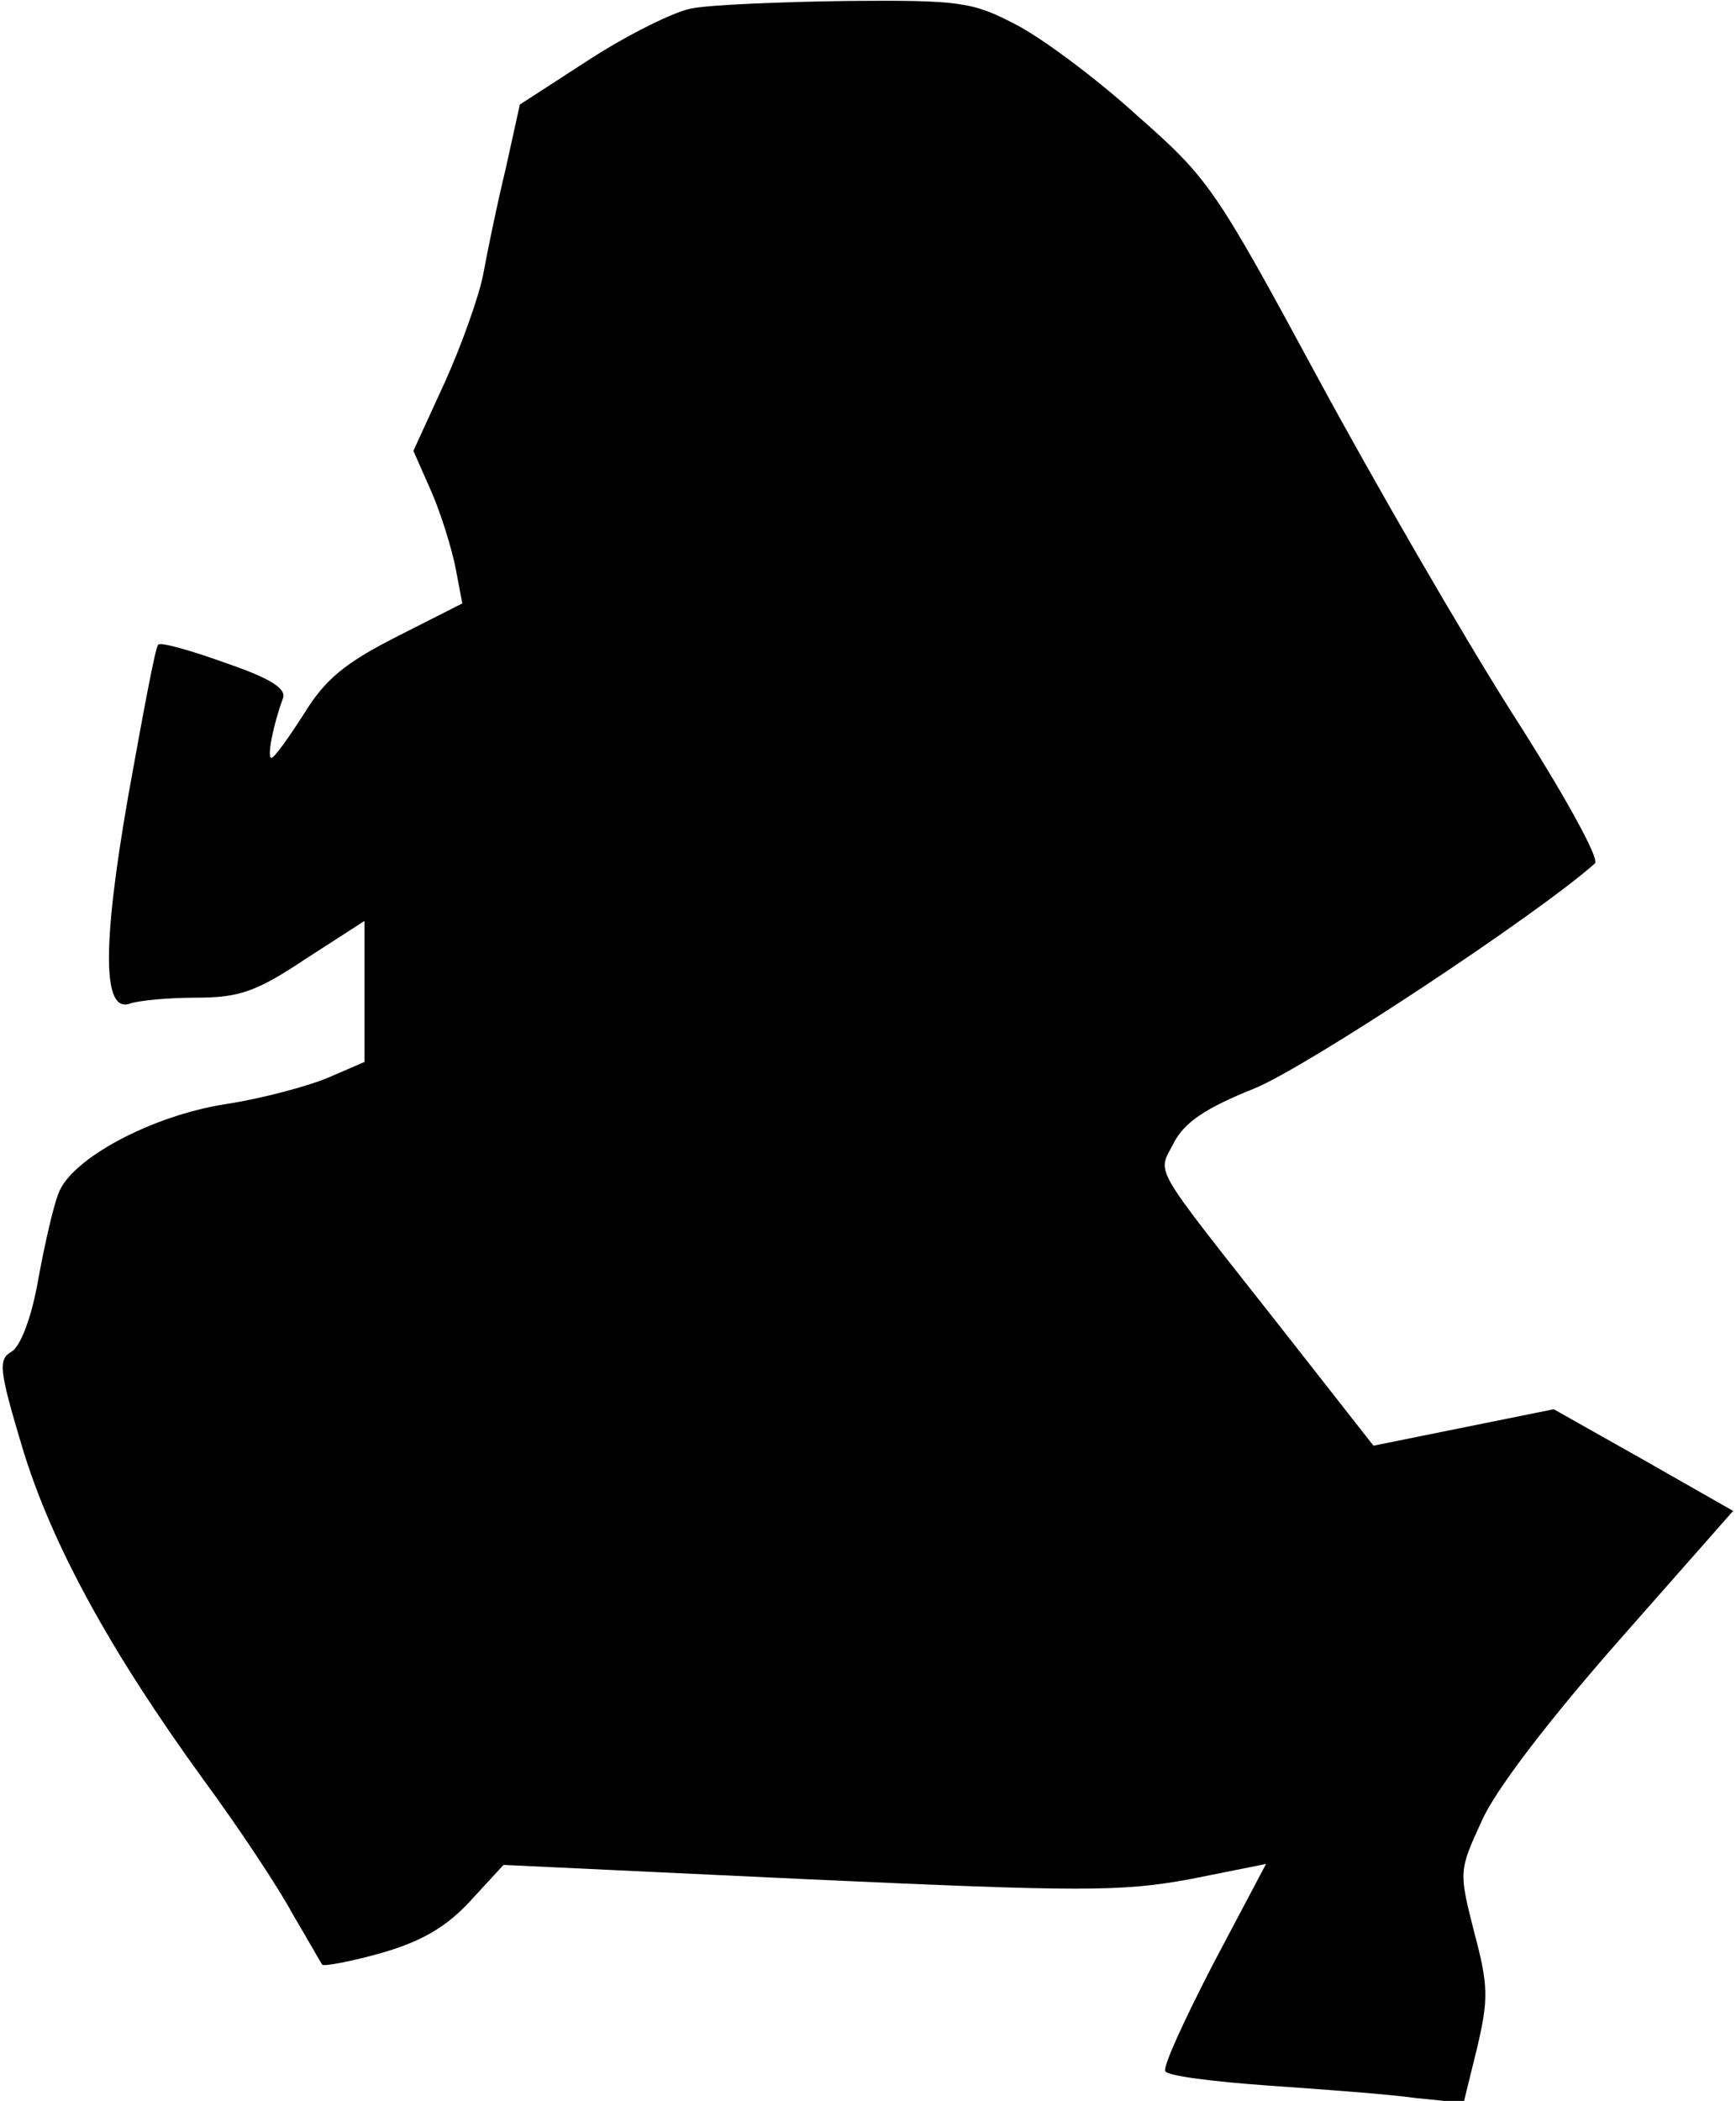 <?xml version="1.0" standalone="no"?>
<!DOCTYPE svg PUBLIC "-//W3C//DTD SVG 20010904//EN"
 "http://www.w3.org/TR/2001/REC-SVG-20010904/DTD/svg10.dtd">
<svg version="1.0" xmlns="http://www.w3.org/2000/svg"
 width="181pt" height="219pt" viewBox="0 0 181 219"
 preserveAspectRatio="xMidYMid meet">
<g transform="translate(0,219) scale(0.1,-0.1)"
fill="#000000" stroke="none">
<path fill="#000000" stroke="none" d="M720 2181 c-19 -4 -67 -28 -107 -54
l-71 -46 -15 -68 c-9 -37 -19 -86 -23 -108 -4 -22 -22 -73 -40 -113 l-33 -72
19 -43 c10 -23 21 -59 25 -79 l7 -37 -69 -35 c-53 -27 -74 -44 -96 -80 -16
-25 -31 -46 -34 -46 -5 0 2 35 12 62 4 10 -13 21 -60 37 -36 13 -68 22 -70 19
-3 -2 -16 -73 -31 -156 -28 -160 -27 -229 2 -218 9 3 39 6 68 6 45 0 63 6 114
40 l62 40 0 -74 0 -73 -37 -16 c-21 -9 -69 -22 -108 -28 -77 -12 -161 -57
-174 -93 -5 -12 -14 -51 -21 -89 -7 -41 -19 -71 -28 -76 -14 -8 -13 -19 11
-99 30 -100 91 -212 189 -347 36 -49 78 -112 93 -140 16 -27 30 -52 31 -53 1
-2 29 3 61 12 42 12 68 27 93 54 l35 38 318 -15 c283 -13 326 -13 397 0 l80
16 -55 -104 c-30 -58 -53 -108 -50 -112 2 -5 51 -11 107 -15 57 -4 126 -9 154
-13 l50 -5 14 57 c12 51 12 65 -3 121 -16 63 -16 64 8 116 14 32 70 105 143
188 l119 135 -93 53 -94 53 -94 -19 -94 -19 -98 125 c-137 174 -127 157 -110
191 11 21 33 36 83 56 53 21 294 180 356 235 5 5 -34 75 -86 156 -52 82 -144
241 -204 352 -107 198 -113 206 -189 273 -43 39 -100 81 -126 94 -44 23 -58
25 -175 24 -70 -1 -144 -4 -163 -8z"/>
</g>
</svg>
